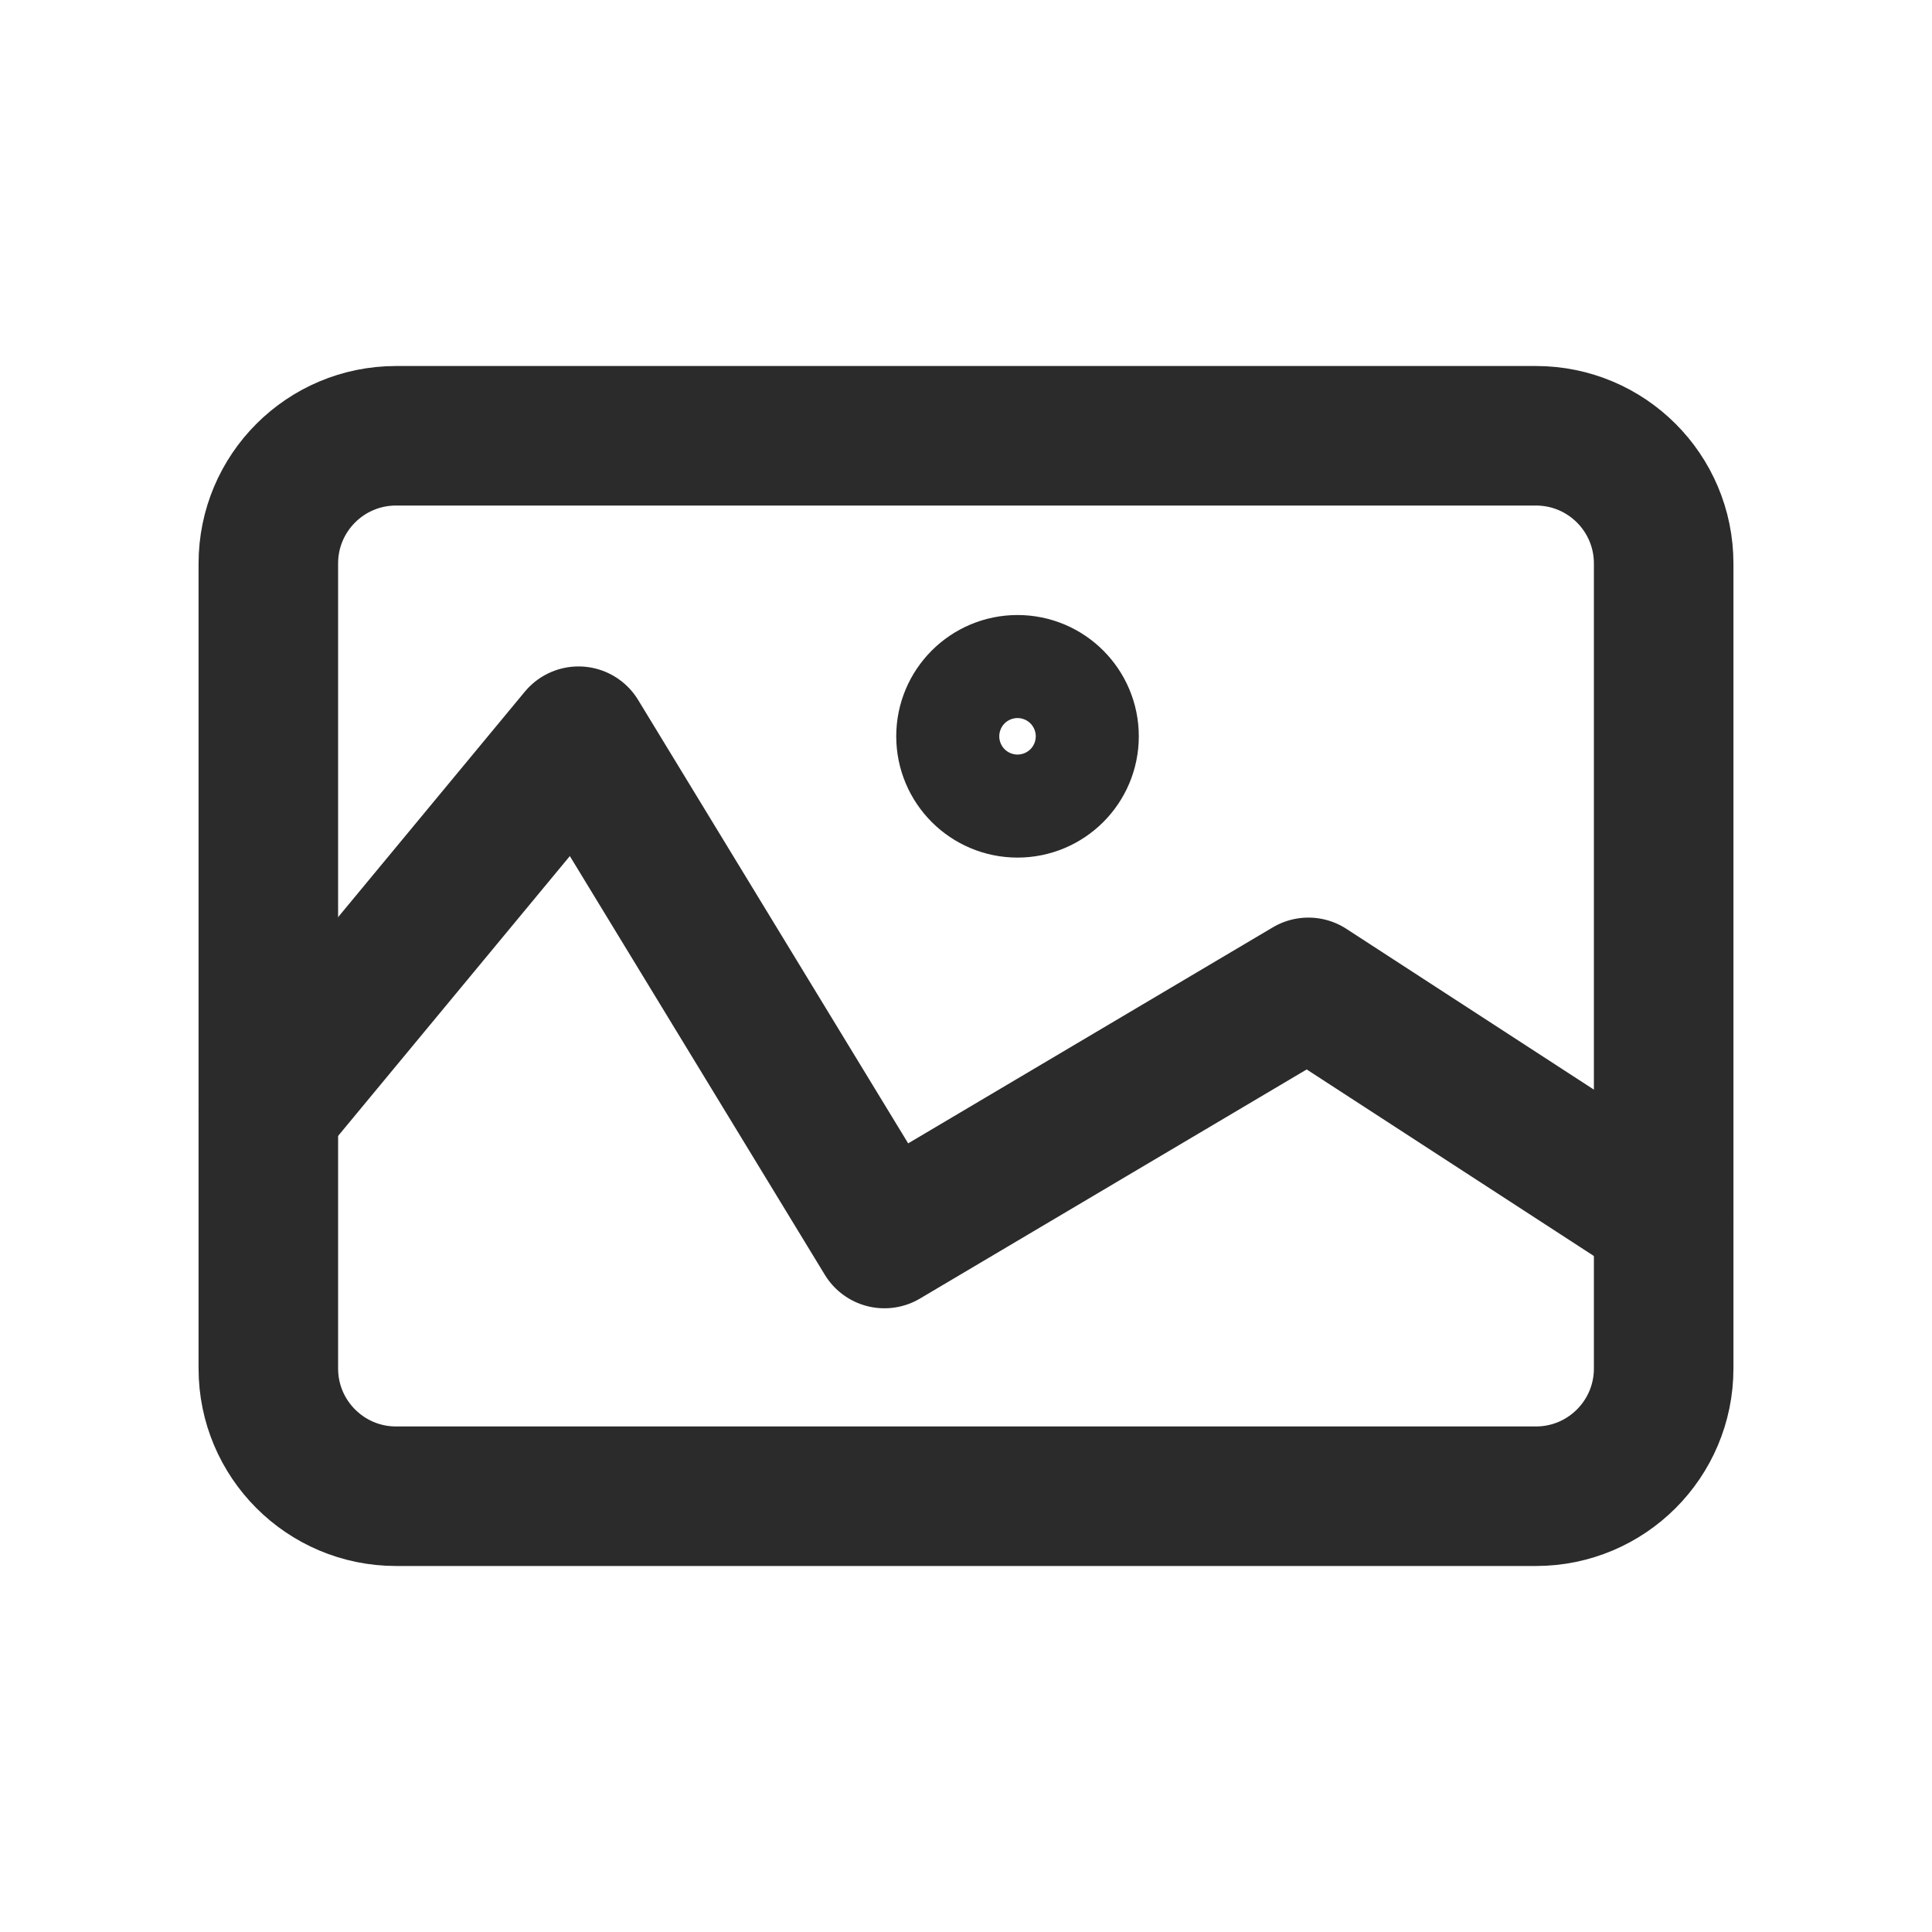 <svg width="18" height="18" viewBox="0 0 18 18" fill="none" xmlns="http://www.w3.org/2000/svg">
<path d="M9.48 7.34C9.745 7.34 9.96 7.125 9.96 6.86C9.96 6.595 9.745 6.38 9.48 6.38C9.215 6.38 9 6.595 9 6.86C9 7.125 9.215 7.34 9.48 7.34Z" stroke="#2B2B2B" stroke-width="1.3" stroke-linecap="round" stroke-linejoin="round"/>
<path d="M14.31 4.06H3.69C3.033 4.06 2.5 4.592 2.5 5.25V12.75C2.5 13.407 3.033 13.94 3.69 13.94H14.31C14.967 13.94 15.5 13.407 15.5 12.75V5.25C15.5 4.592 14.967 4.06 14.31 4.06Z" stroke="#2B2B2B" stroke-width="1.3" stroke-linecap="round" stroke-linejoin="round"/>
<path d="M2.5 10.349L5.39 6.859L8.24 11.539L12.19 9.199L15.5 11.349" stroke="#2B2B2B" stroke-width="1.3" stroke-linecap="round" stroke-linejoin="round"/>
</svg>
